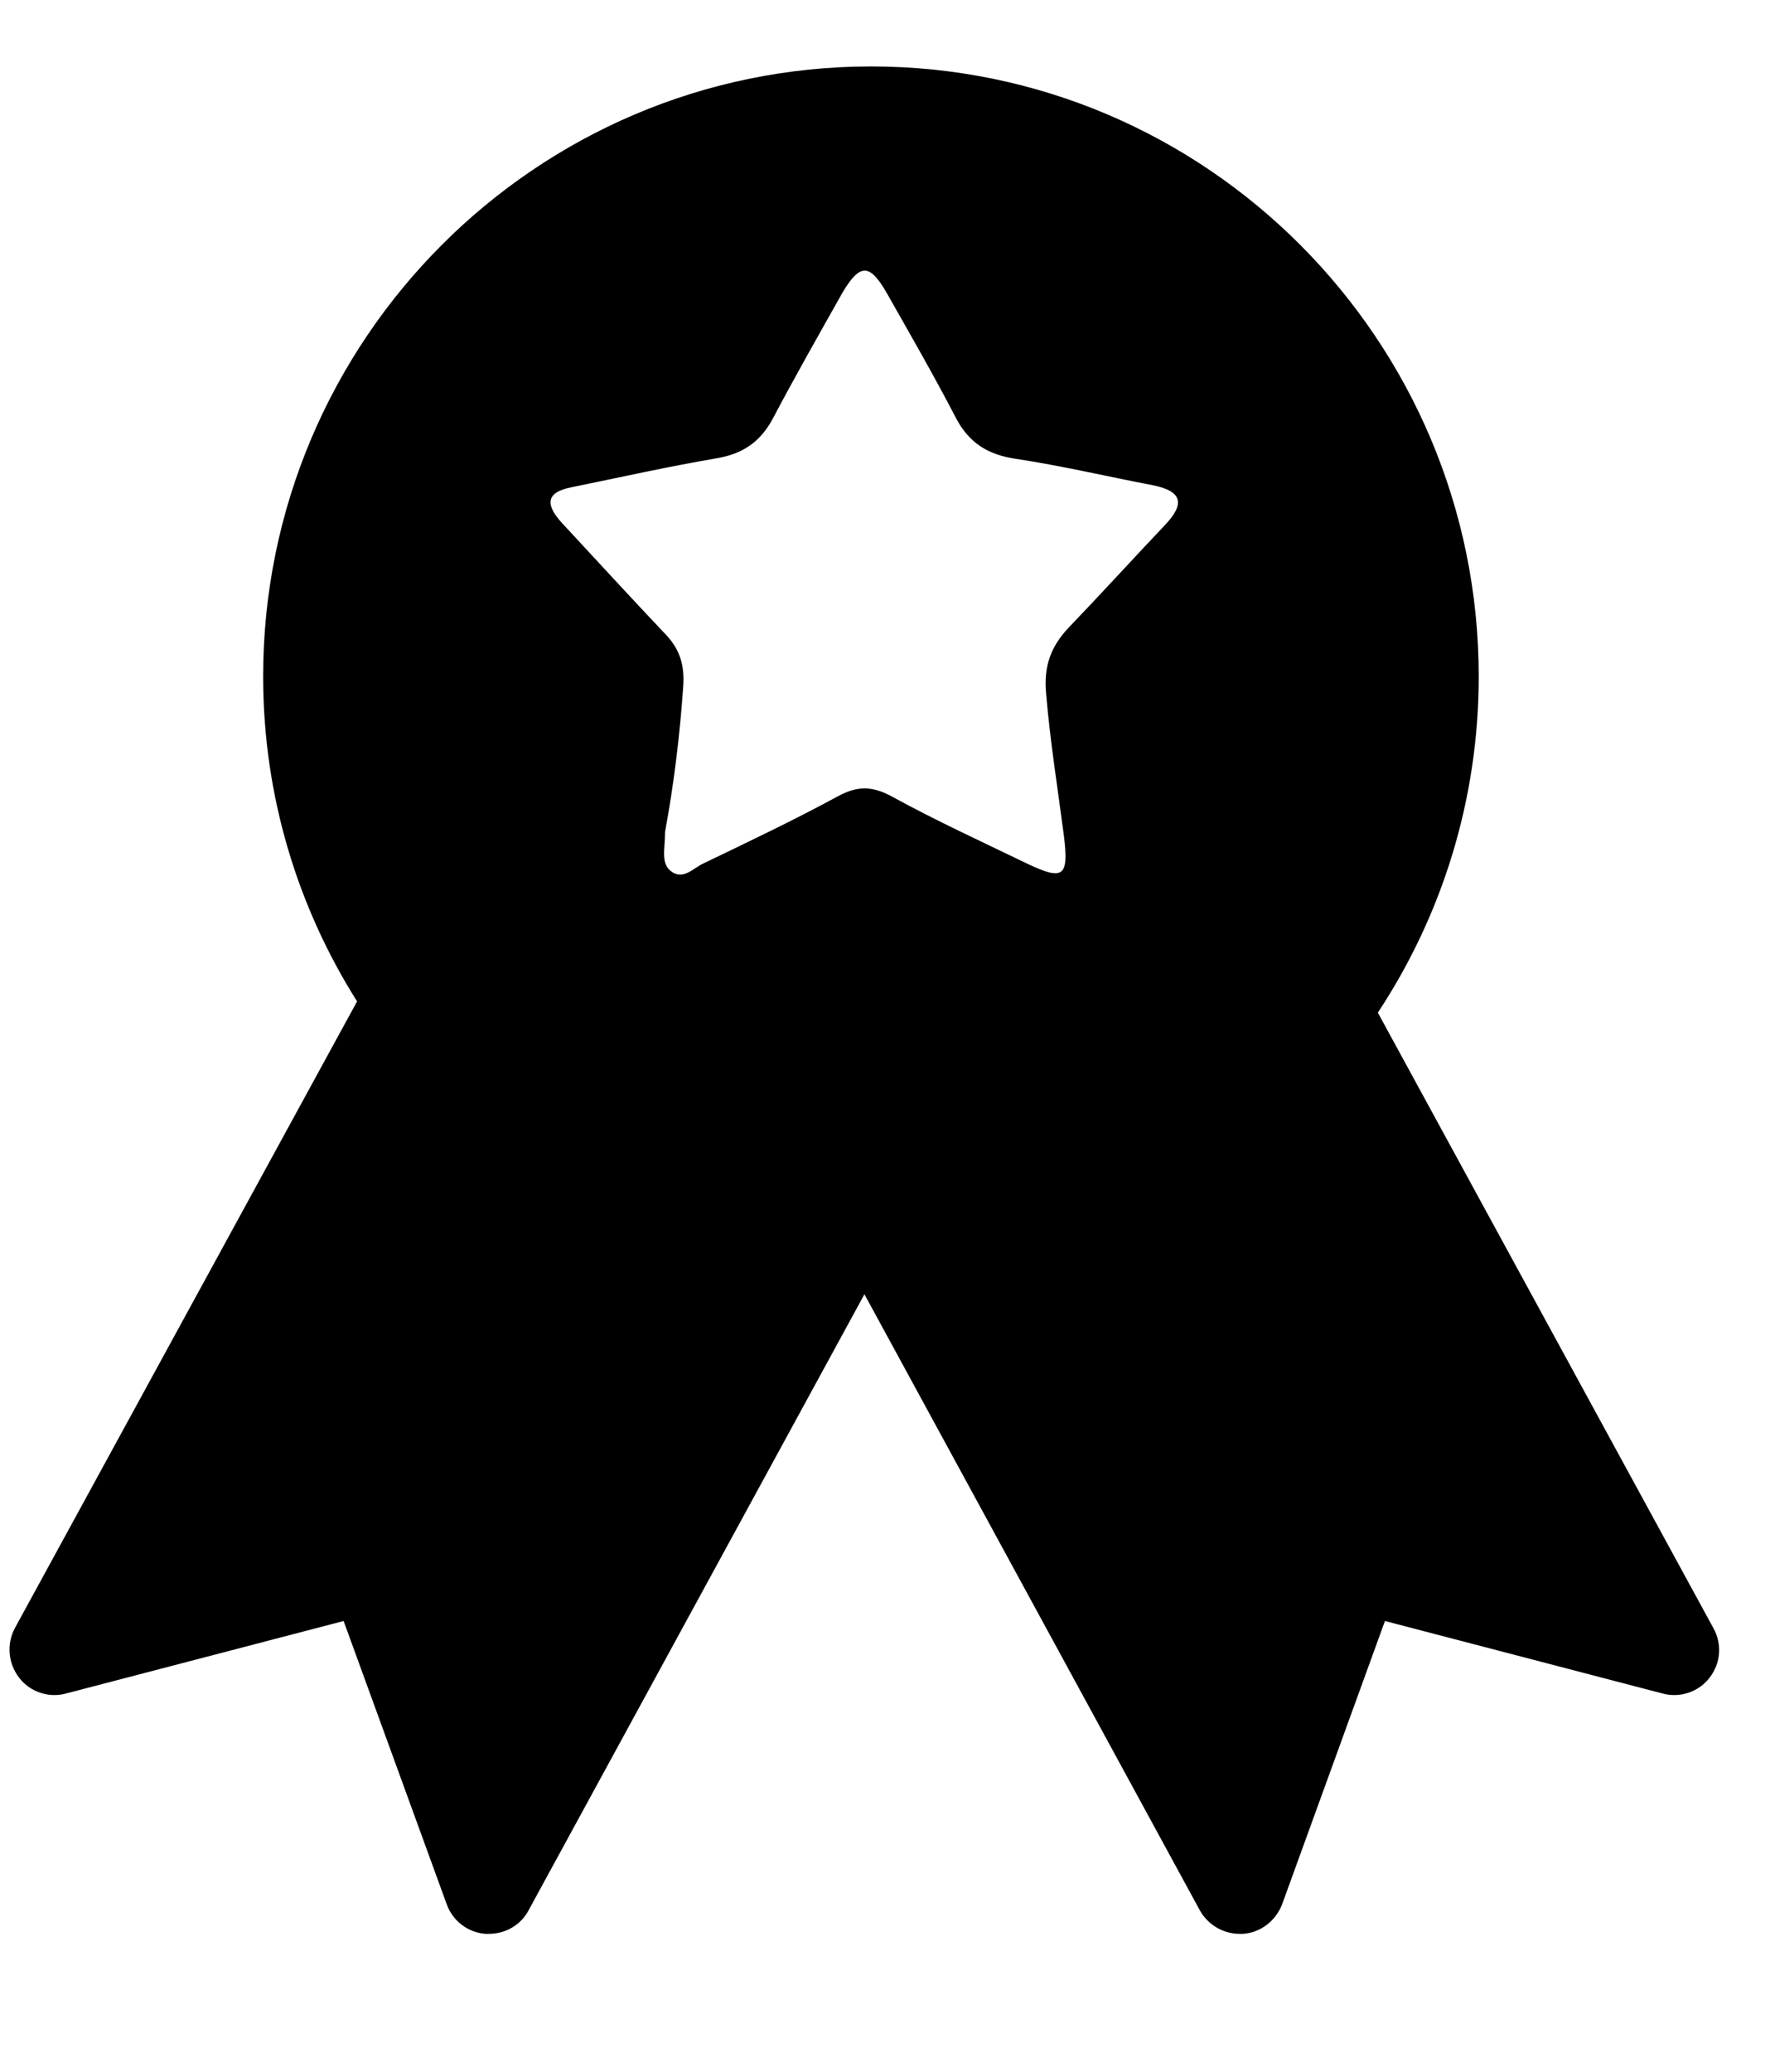 <?xml version="1.0" encoding="UTF-8"?>
<svg width="12px" height="14px" viewBox="0 0 12 14" version="1.1" xmlns="http://www.w3.org/2000/svg" xmlns:xlink="http://www.w3.org/1999/xlink">
    <!-- Generator: Sketch 46.2 (44496) - http://www.bohemiancoding.com/sketch -->
    <title>Fill 76</title>
    <desc>Created with Sketch.</desc>
    <defs></defs>
    <g id="Page-1" stroke="none" stroke-width="1" fill="none" fill-rule="evenodd">
        <g id="Desktop" transform="translate(-76, -964)" fill="#000000">
            <g id="CV_of_YIJING_YIN" transform="translate(1, -2)">
                <g id="Group-84" transform="translate(75, 966)">
                    <path d="M5.67,5.378 C5.37,5.541 5.062,5.687 4.753,5.836 C4.688,5.866 4.623,5.945 4.544,5.893 C4.462,5.837 4.497,5.738 4.496,5.622 C4.553,5.315 4.596,4.976 4.619,4.637 C4.629,4.495 4.596,4.388 4.501,4.288 C4.265,4.039 4.034,3.787 3.801,3.536 C3.694,3.42 3.677,3.328 3.867,3.292 C4.191,3.226 4.516,3.153 4.844,3.097 C5.019,3.068 5.139,2.988 5.224,2.83 C5.375,2.544 5.536,2.261 5.696,1.977 C5.813,1.78 5.879,1.78 5.992,1.975 C6.152,2.257 6.314,2.538 6.464,2.827 C6.552,2.993 6.678,3.072 6.864,3.1 C7.176,3.147 7.485,3.22 7.794,3.279 C7.997,3.32 8.011,3.407 7.873,3.551 C7.655,3.781 7.442,4.015 7.223,4.243 C7.104,4.37 7.056,4.501 7.072,4.683 C7.099,5.008 7.151,5.328 7.193,5.651 C7.227,5.928 7.187,5.951 6.944,5.836 C6.638,5.688 6.326,5.545 6.027,5.381 C5.898,5.312 5.8,5.309 5.67,5.378 M11.584,11.003 L9.315,6.843 C9.745,6.192 9.997,5.41 9.997,4.571 C9.997,2.297 8.155,0.449 5.889,0.449 C3.624,0.449 1.779,2.297 1.779,4.571 C1.779,5.378 2.012,6.13 2.414,6.767 L0.1,11.003 C0.044,11.109 0.054,11.24 0.13,11.338 C0.202,11.433 0.33,11.476 0.446,11.444 L2.323,10.954 L3.02,12.868 C3.06,12.981 3.164,13.059 3.281,13.068 L3.305,13.068 C3.417,13.068 3.52,13.009 3.573,12.91 L5.844,8.746 L8.112,12.91 C8.168,13.009 8.271,13.068 8.381,13.068 L8.405,13.068 C8.522,13.059 8.625,12.981 8.668,12.868 L9.363,10.954 L11.24,11.444 C11.358,11.476 11.484,11.433 11.557,11.338 C11.634,11.24 11.643,11.109 11.584,11.003" id="Fill-76"></path>
                </g>
            </g>
        </g>
    </g>
</svg>